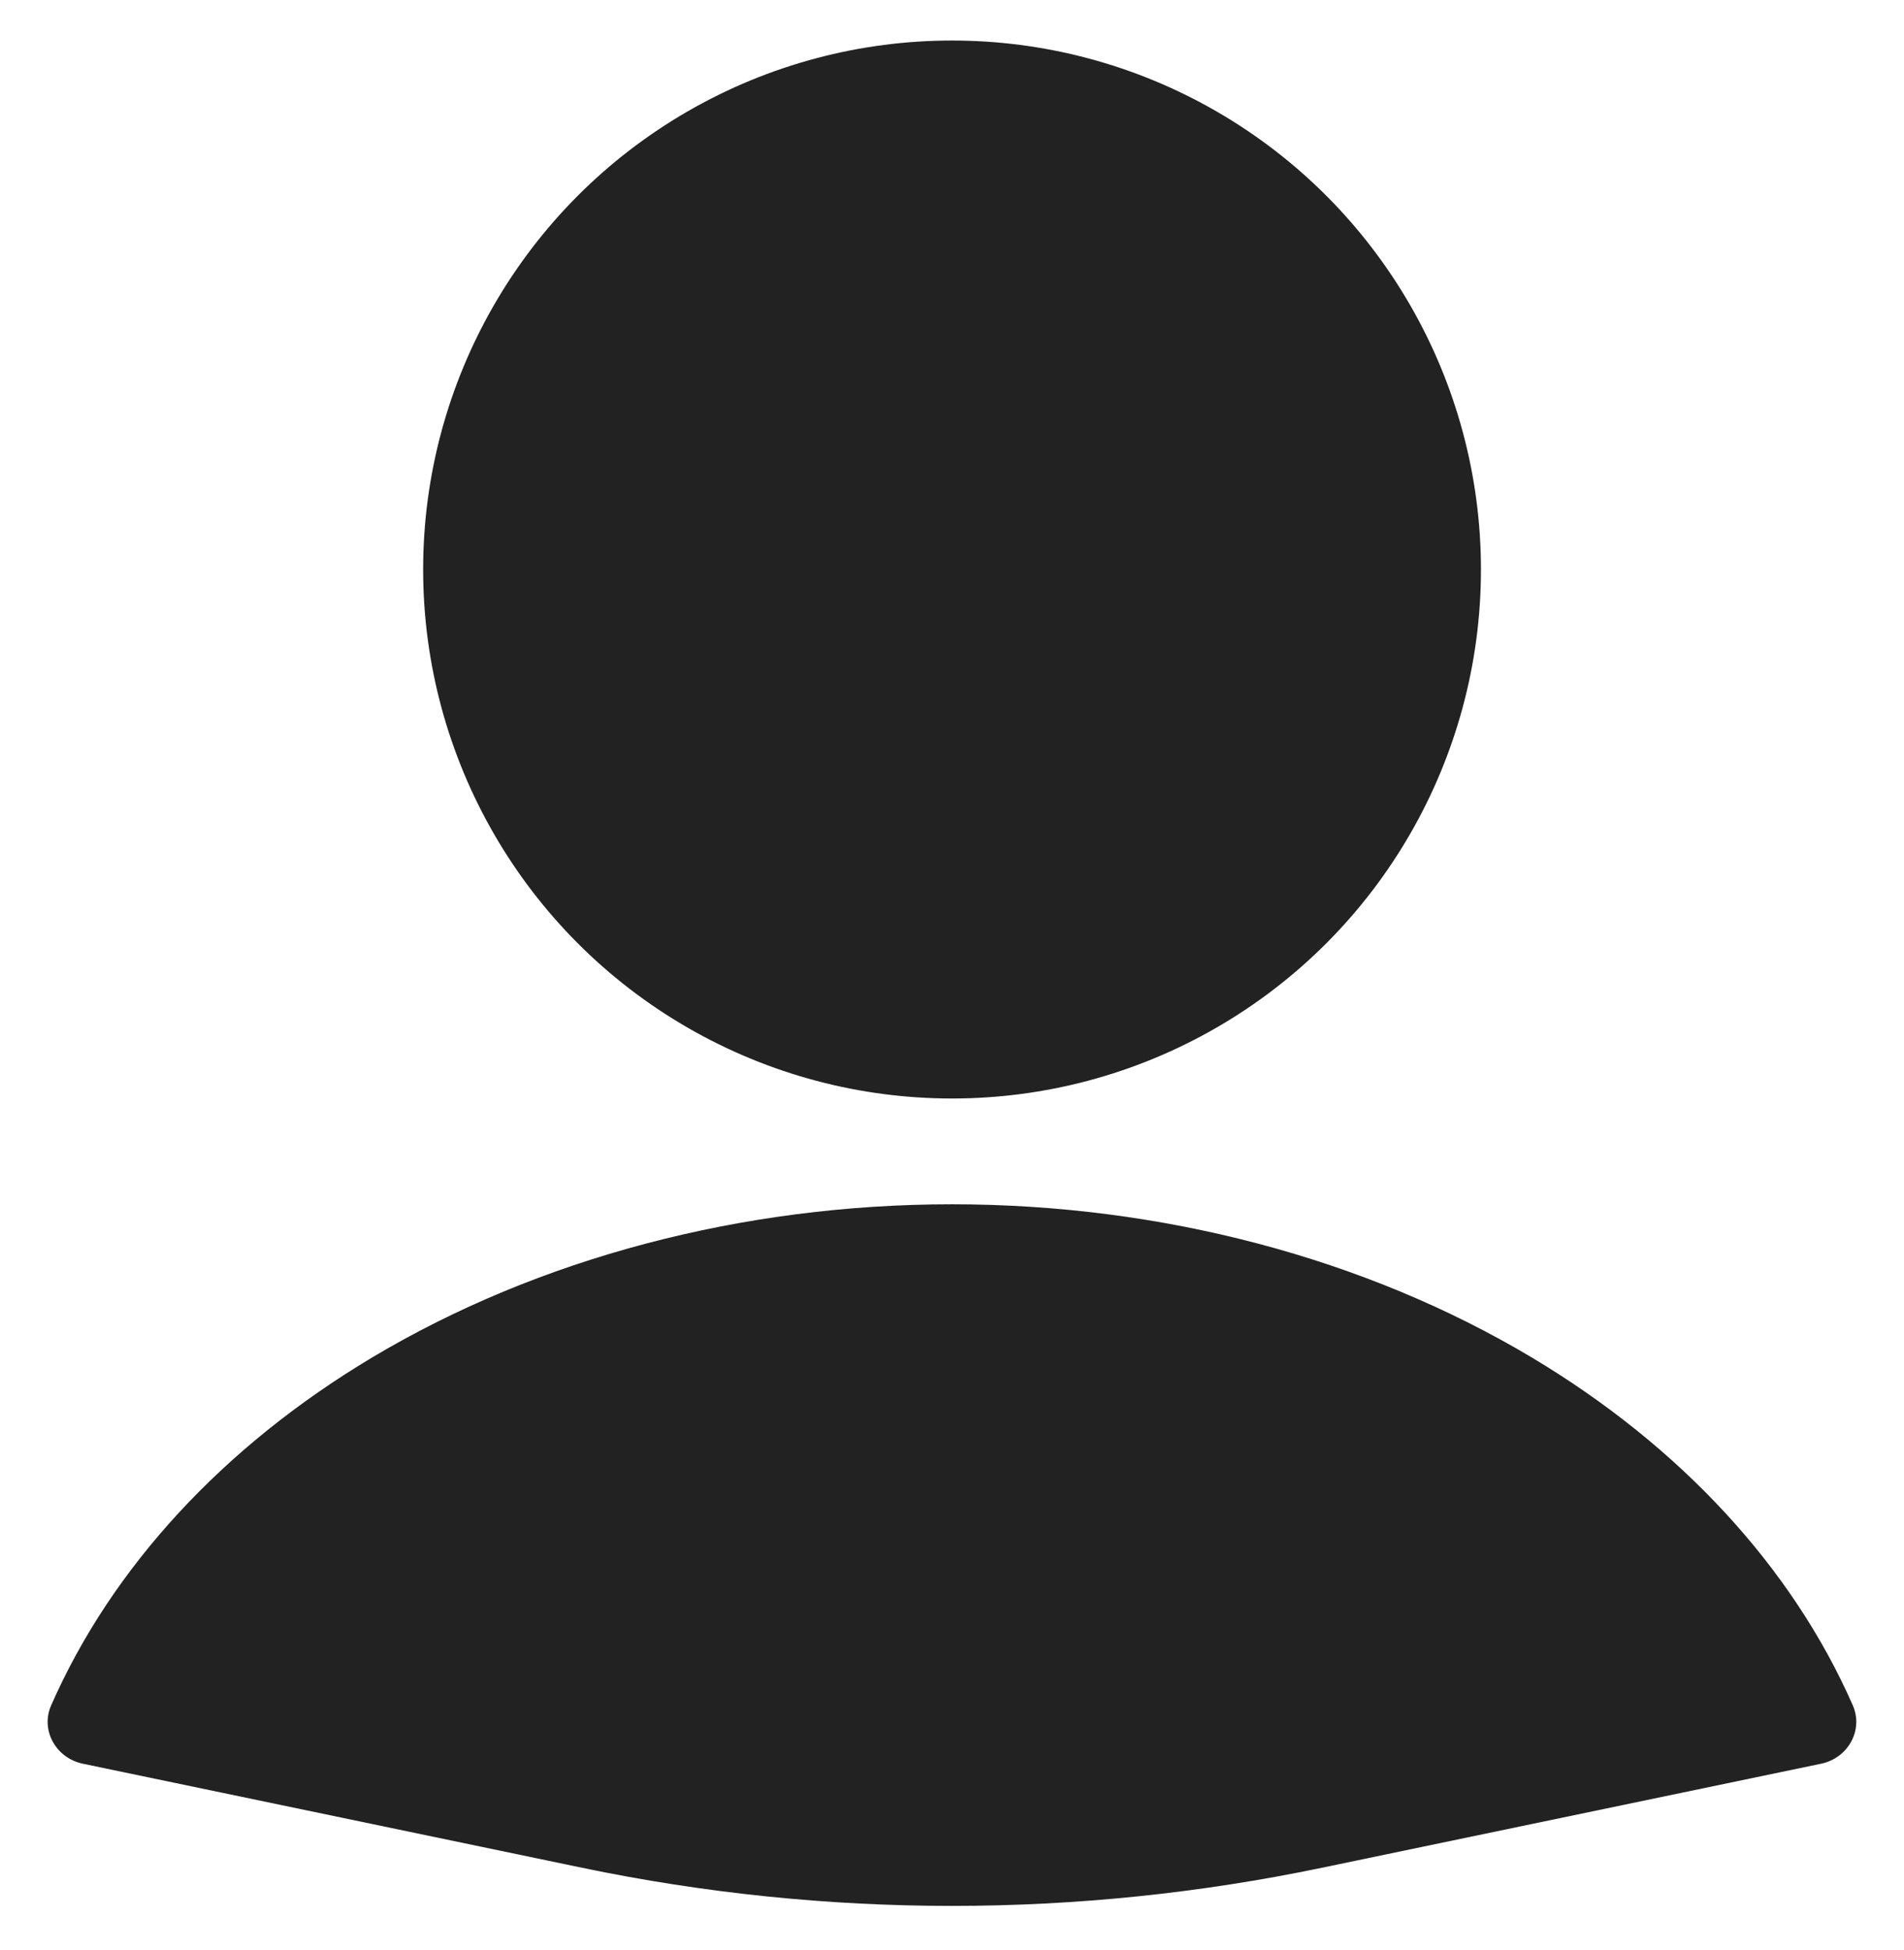 <svg width="42" height="43" viewBox="0 0 42 43" fill="none" xmlns="http://www.w3.org/2000/svg">
<path d="M40.173 38.899C40.762 38.776 41.112 38.162 40.87 37.611C39.535 34.573 37.074 31.901 33.783 29.936C30.116 27.748 25.622 26.561 20.999 26.561C16.377 26.561 11.883 27.748 8.215 29.936C4.924 31.901 2.464 34.573 1.129 37.611C0.886 38.162 1.236 38.776 1.826 38.899L12.838 41.194C18.221 42.316 23.777 42.316 29.16 41.194L40.173 38.899Z" fill="#222222"/>
<circle cx="21.001" cy="12.561" r="11.667" fill="#222222"/>
</svg>
